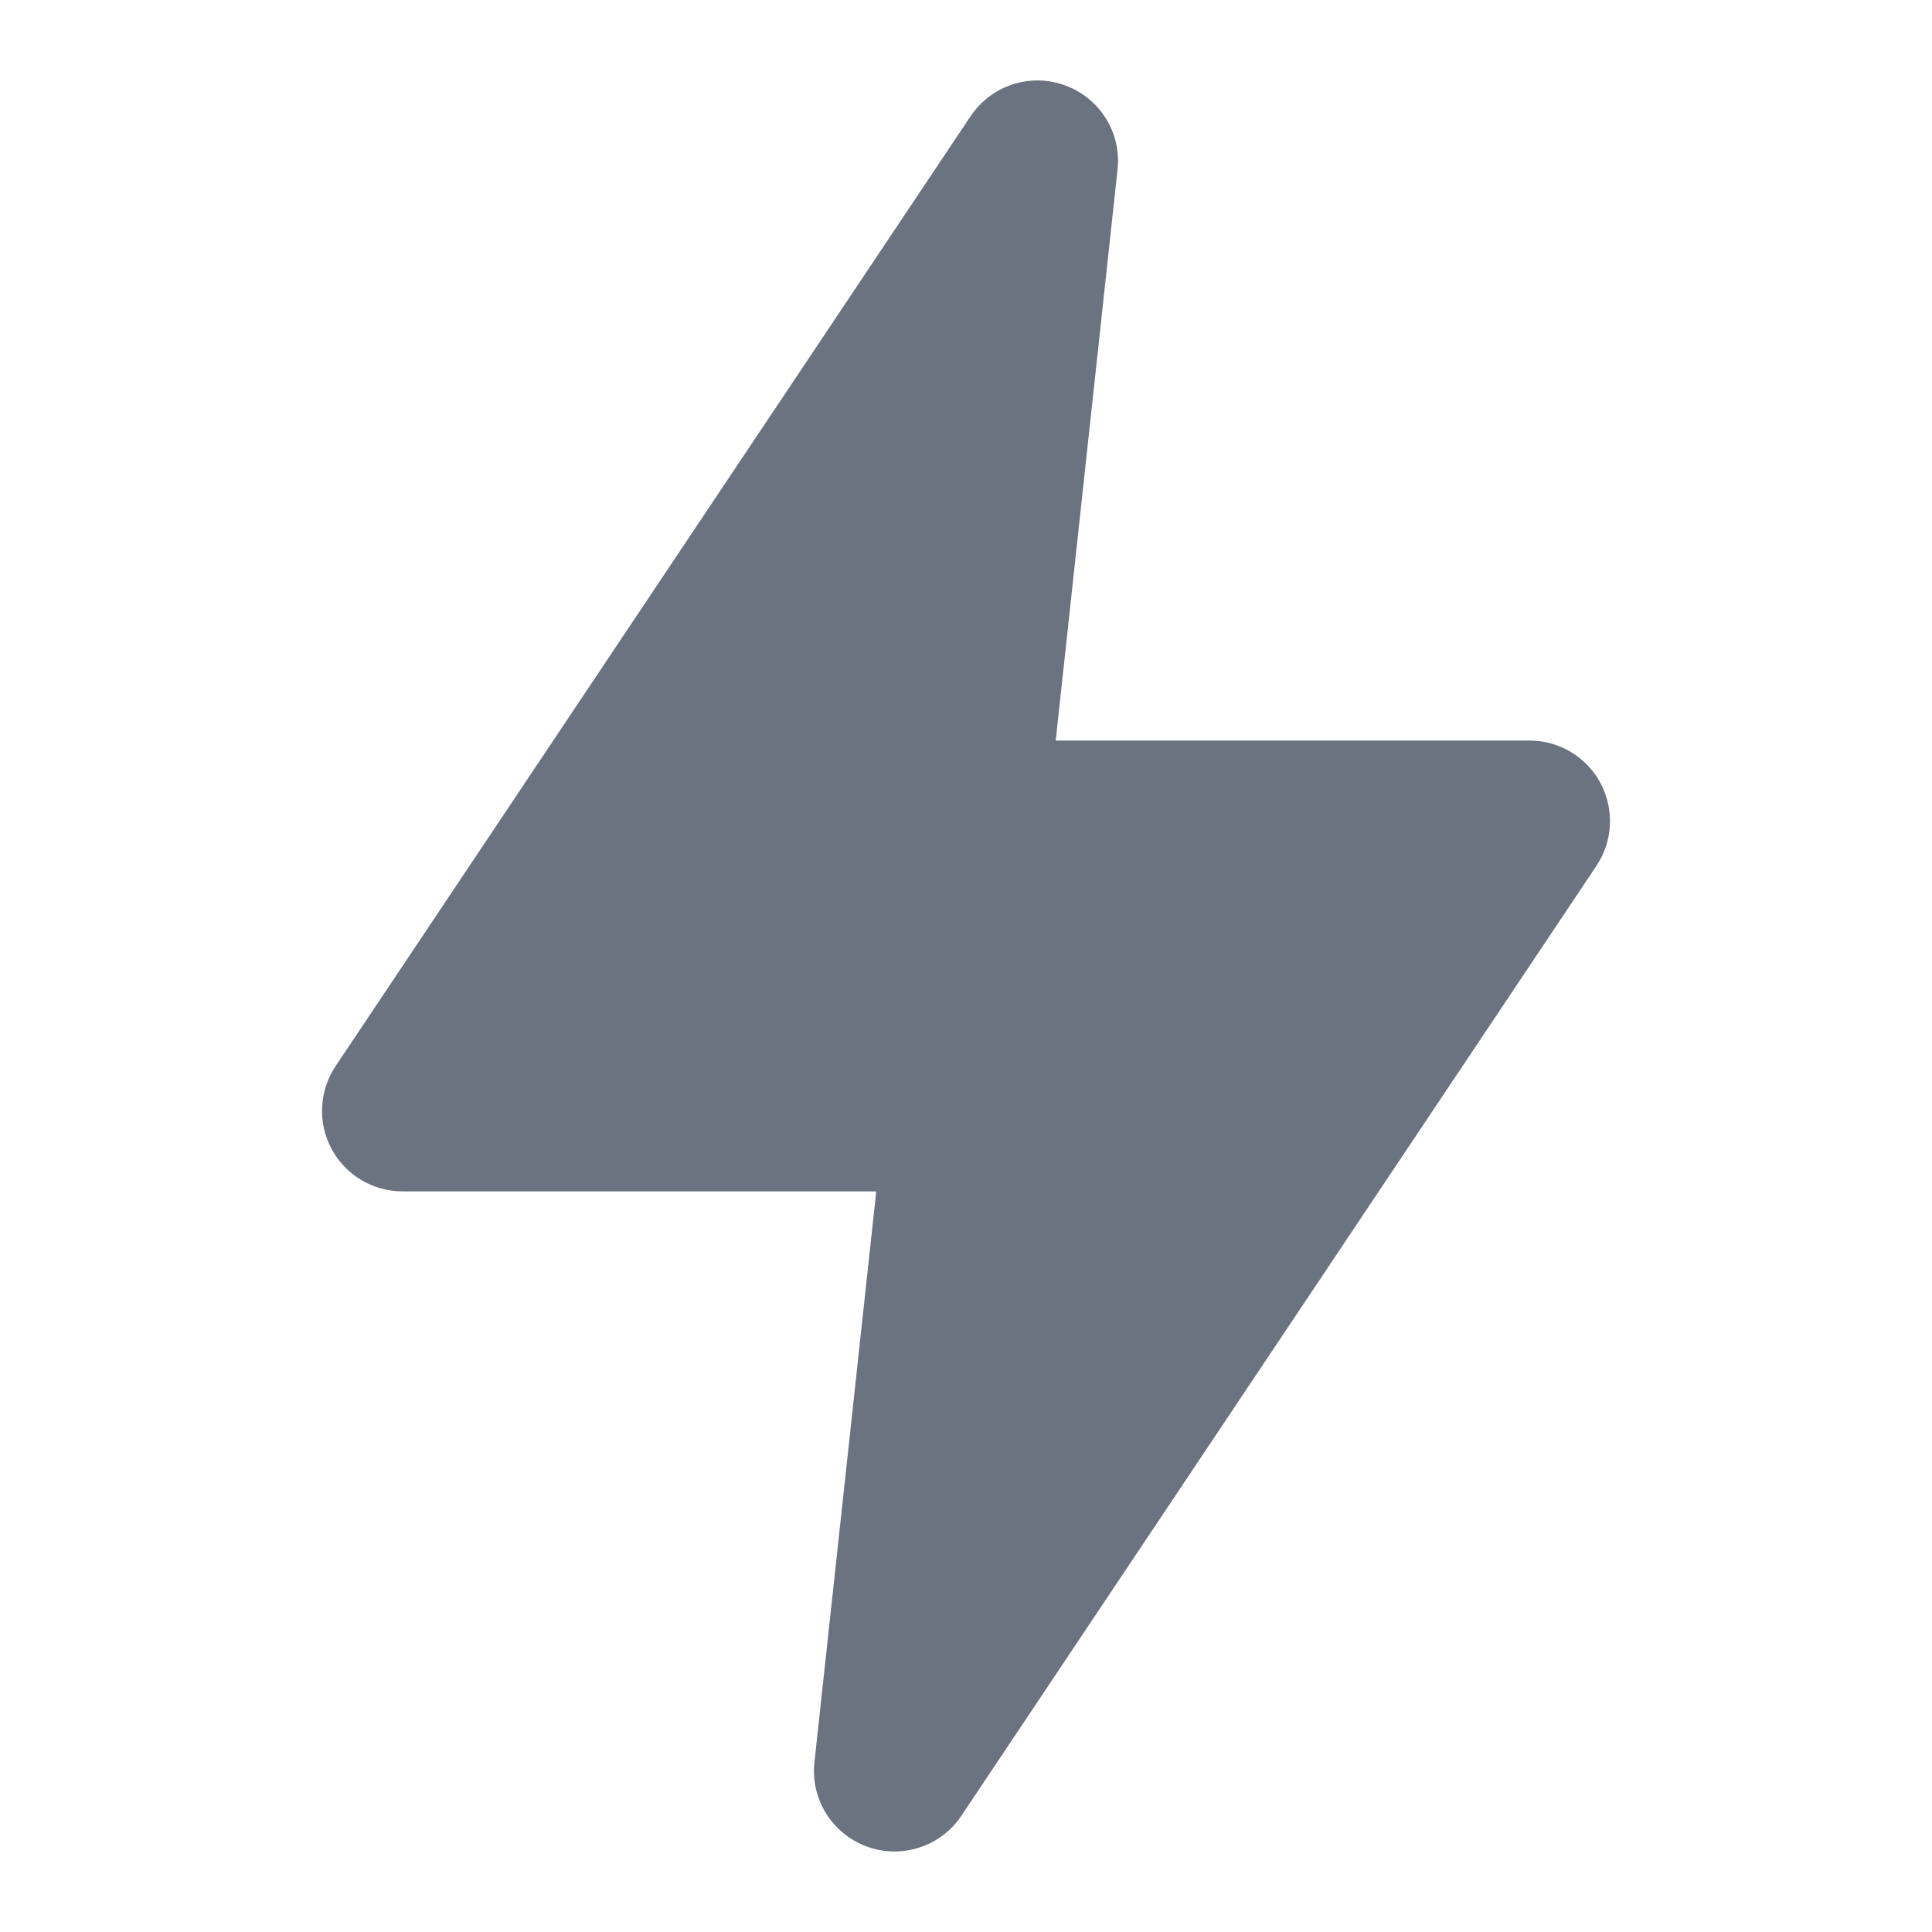 <svg fill="none" height="64" viewBox="0 0 64 64" width="64" xmlns="http://www.w3.org/2000/svg"><path clip-rule="evenodd" d="m29.63 61.333c-.304 0-.611-.053-.912-.163-1.152-.419-1.872-1.571-1.739-2.789l2.048-18.915h-15.693c-.984 0-1.888-.541-2.352-1.411-.464-.869-.411-1.92.136-2.739l21.035-31.467c.683-1.021 1.973-1.445 3.128-1.021 1.155.419 1.872 1.571 1.739 2.789l-2.048 18.915h15.696c.984 0 1.888.541 2.352 1.411.461.869.411 1.92-.136 2.739l-21.037 31.467c-.504.757-1.347 1.184-2.216 1.184z" fill="#6b7280" fill-rule="evenodd"/></svg>